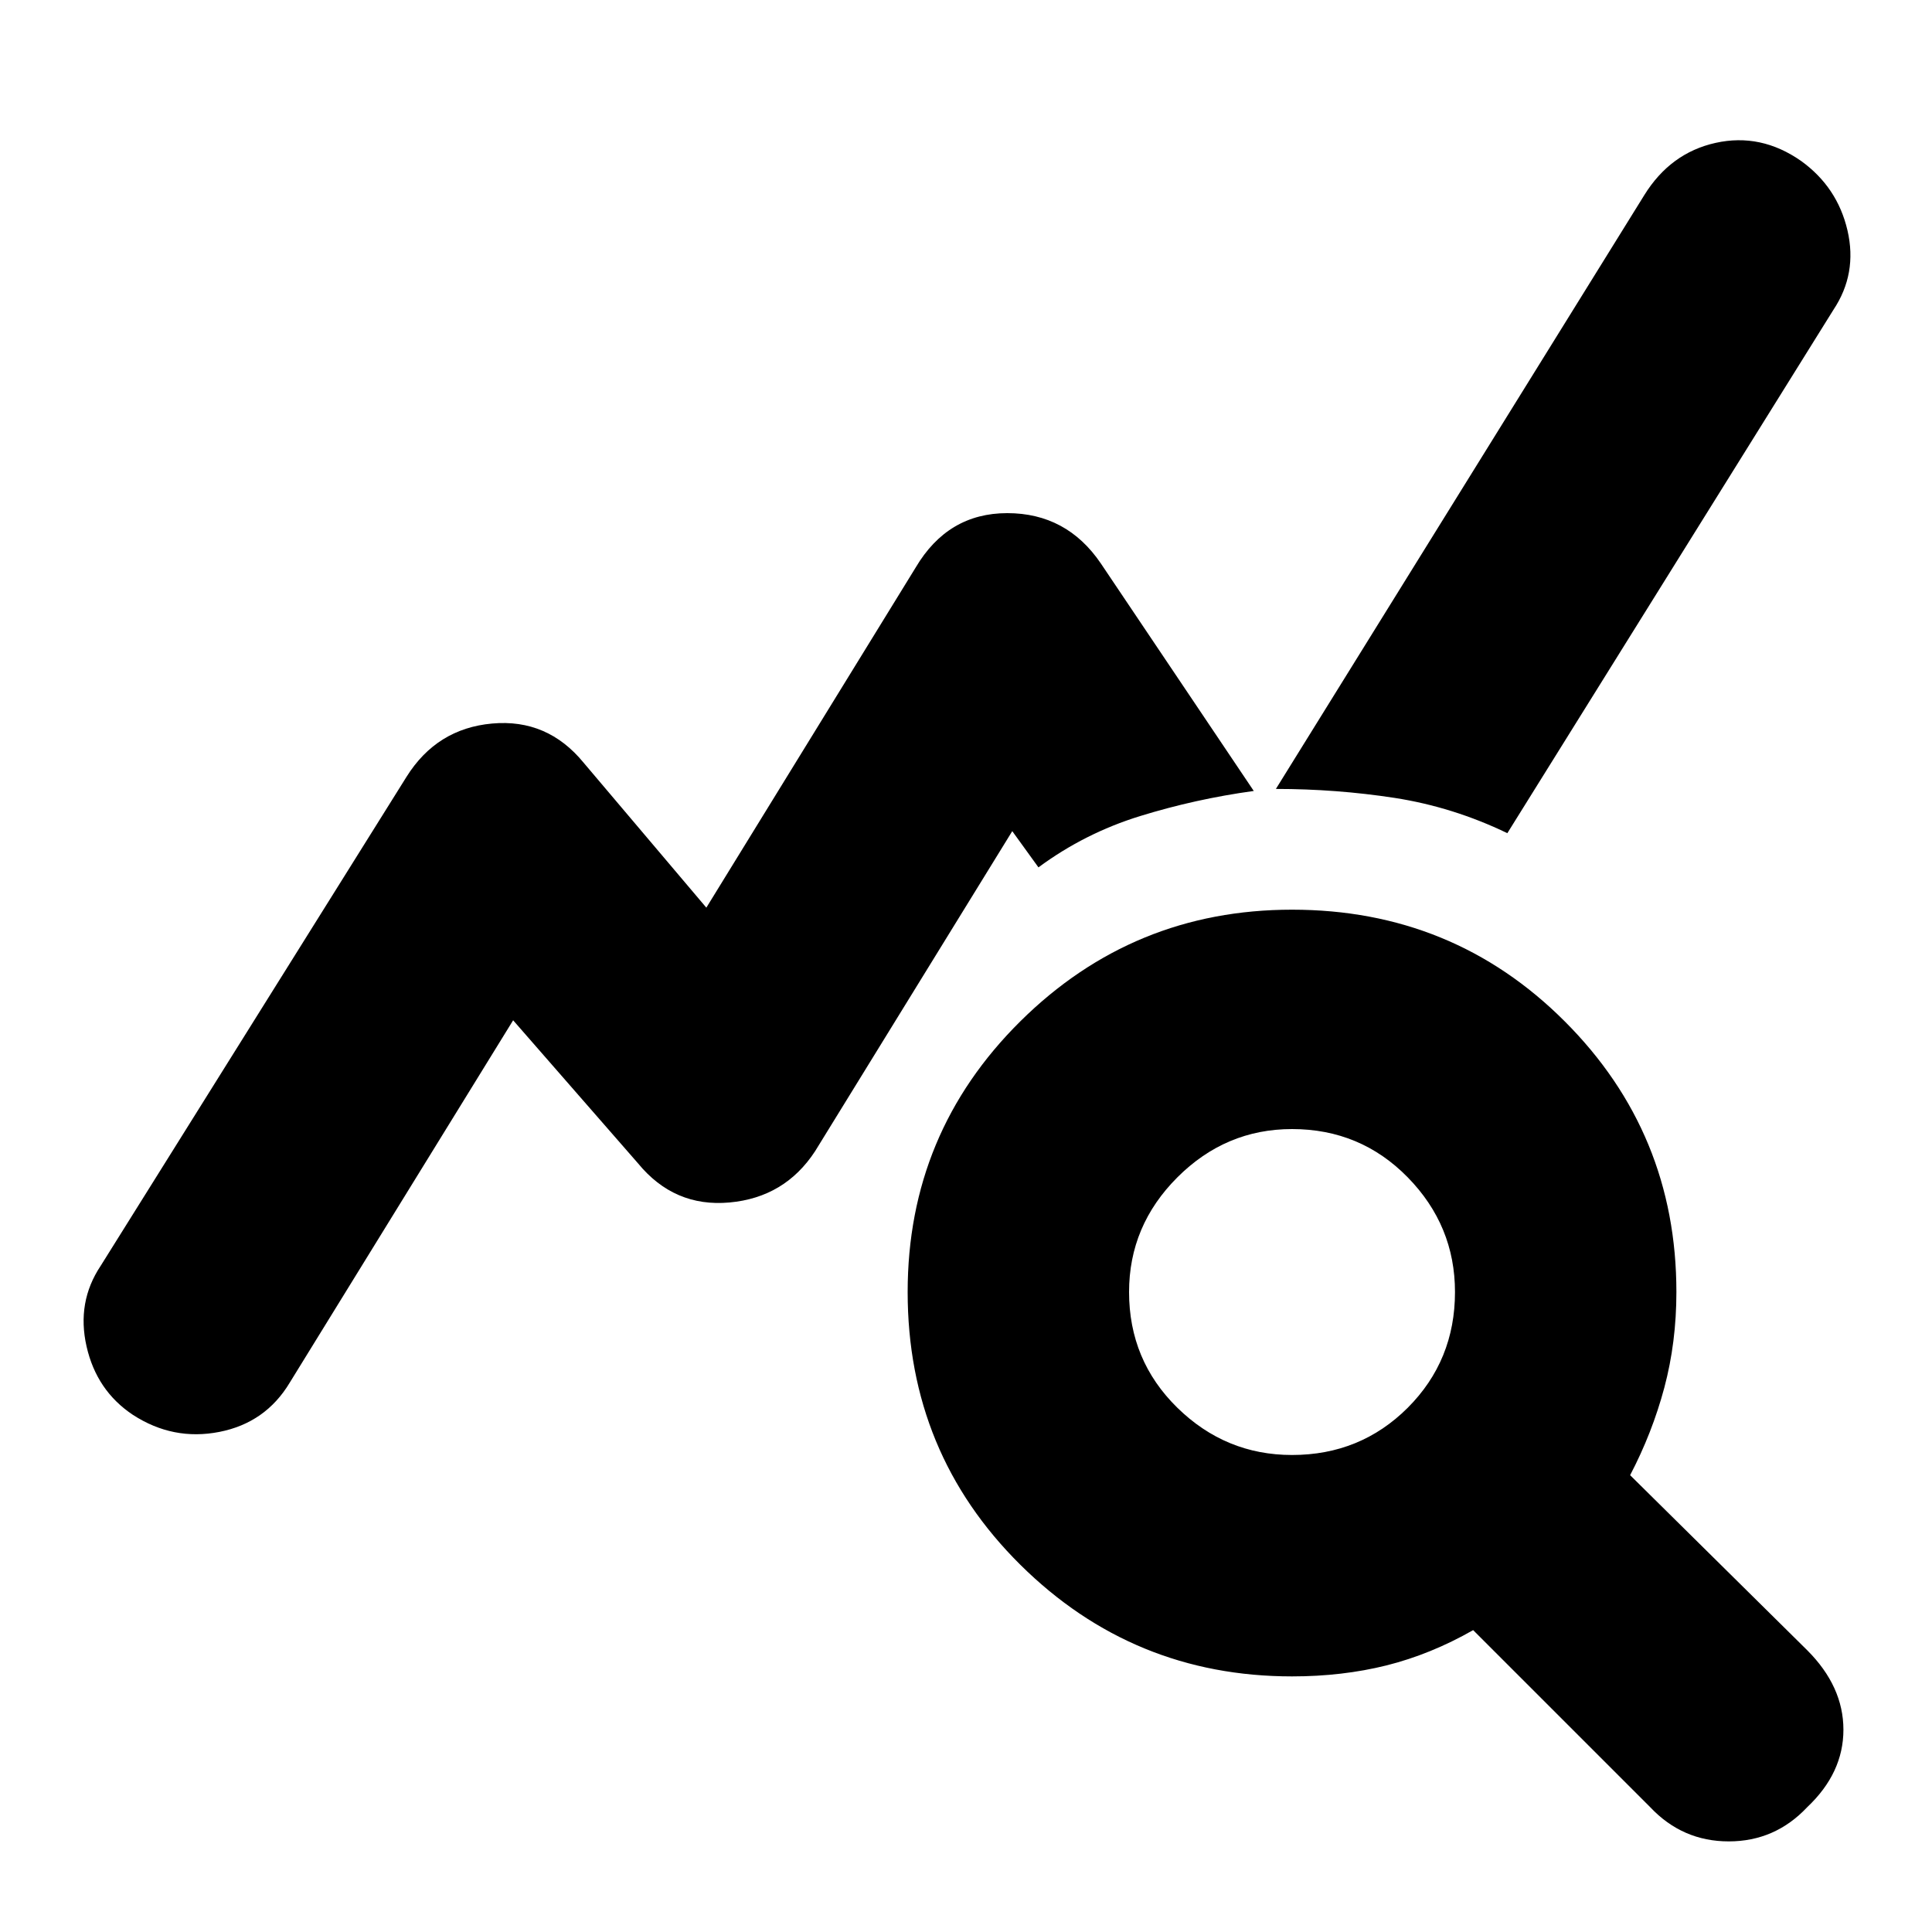 <svg xmlns="http://www.w3.org/2000/svg" height="20" width="20"><path d="M17.083 18.708 15.25 16.875Q14.812 17.125 14.354 17.24Q13.896 17.354 13.375 17.354Q11.729 17.354 10.562 16.198Q9.396 15.042 9.396 13.375Q9.396 11.729 10.562 10.573Q11.729 9.417 13.375 9.417Q15.042 9.417 16.198 10.573Q17.354 11.729 17.354 13.375Q17.354 13.896 17.229 14.365Q17.104 14.833 16.875 15.271L18.708 17.083Q19.083 17.458 19.083 17.906Q19.083 18.354 18.708 18.708Q18.375 19.062 17.896 19.062Q17.417 19.062 17.083 18.708ZM13.375 15.062Q14.083 15.062 14.573 14.573Q15.062 14.083 15.062 13.375Q15.062 12.688 14.573 12.188Q14.083 11.688 13.375 11.688Q12.688 11.688 12.188 12.188Q11.688 12.688 11.688 13.375Q11.688 14.083 12.188 14.573Q12.688 15.062 13.375 15.062ZM1.375 14.646Q1 14.396 0.896 13.938Q0.792 13.479 1.042 13.104L4.208 8.042Q4.521 7.542 5.094 7.49Q5.667 7.438 6.042 7.896L7.312 9.396L9.479 5.875Q9.812 5.312 10.427 5.312Q11.042 5.312 11.396 5.833L12.979 8.188Q12.375 8.271 11.802 8.448Q11.229 8.625 10.75 8.979L10.479 8.604L8.438 11.917Q8.125 12.396 7.552 12.448Q6.979 12.5 6.604 12.042L5.312 10.562L3 14.312Q2.75 14.729 2.271 14.823Q1.792 14.917 1.375 14.646ZM15.604 8.625Q15.042 8.354 14.438 8.26Q13.833 8.167 13.208 8.167L17.021 2.021Q17.292 1.583 17.76 1.479Q18.229 1.375 18.646 1.667Q19.021 1.938 19.125 2.385Q19.229 2.833 18.979 3.208Z"/></svg>